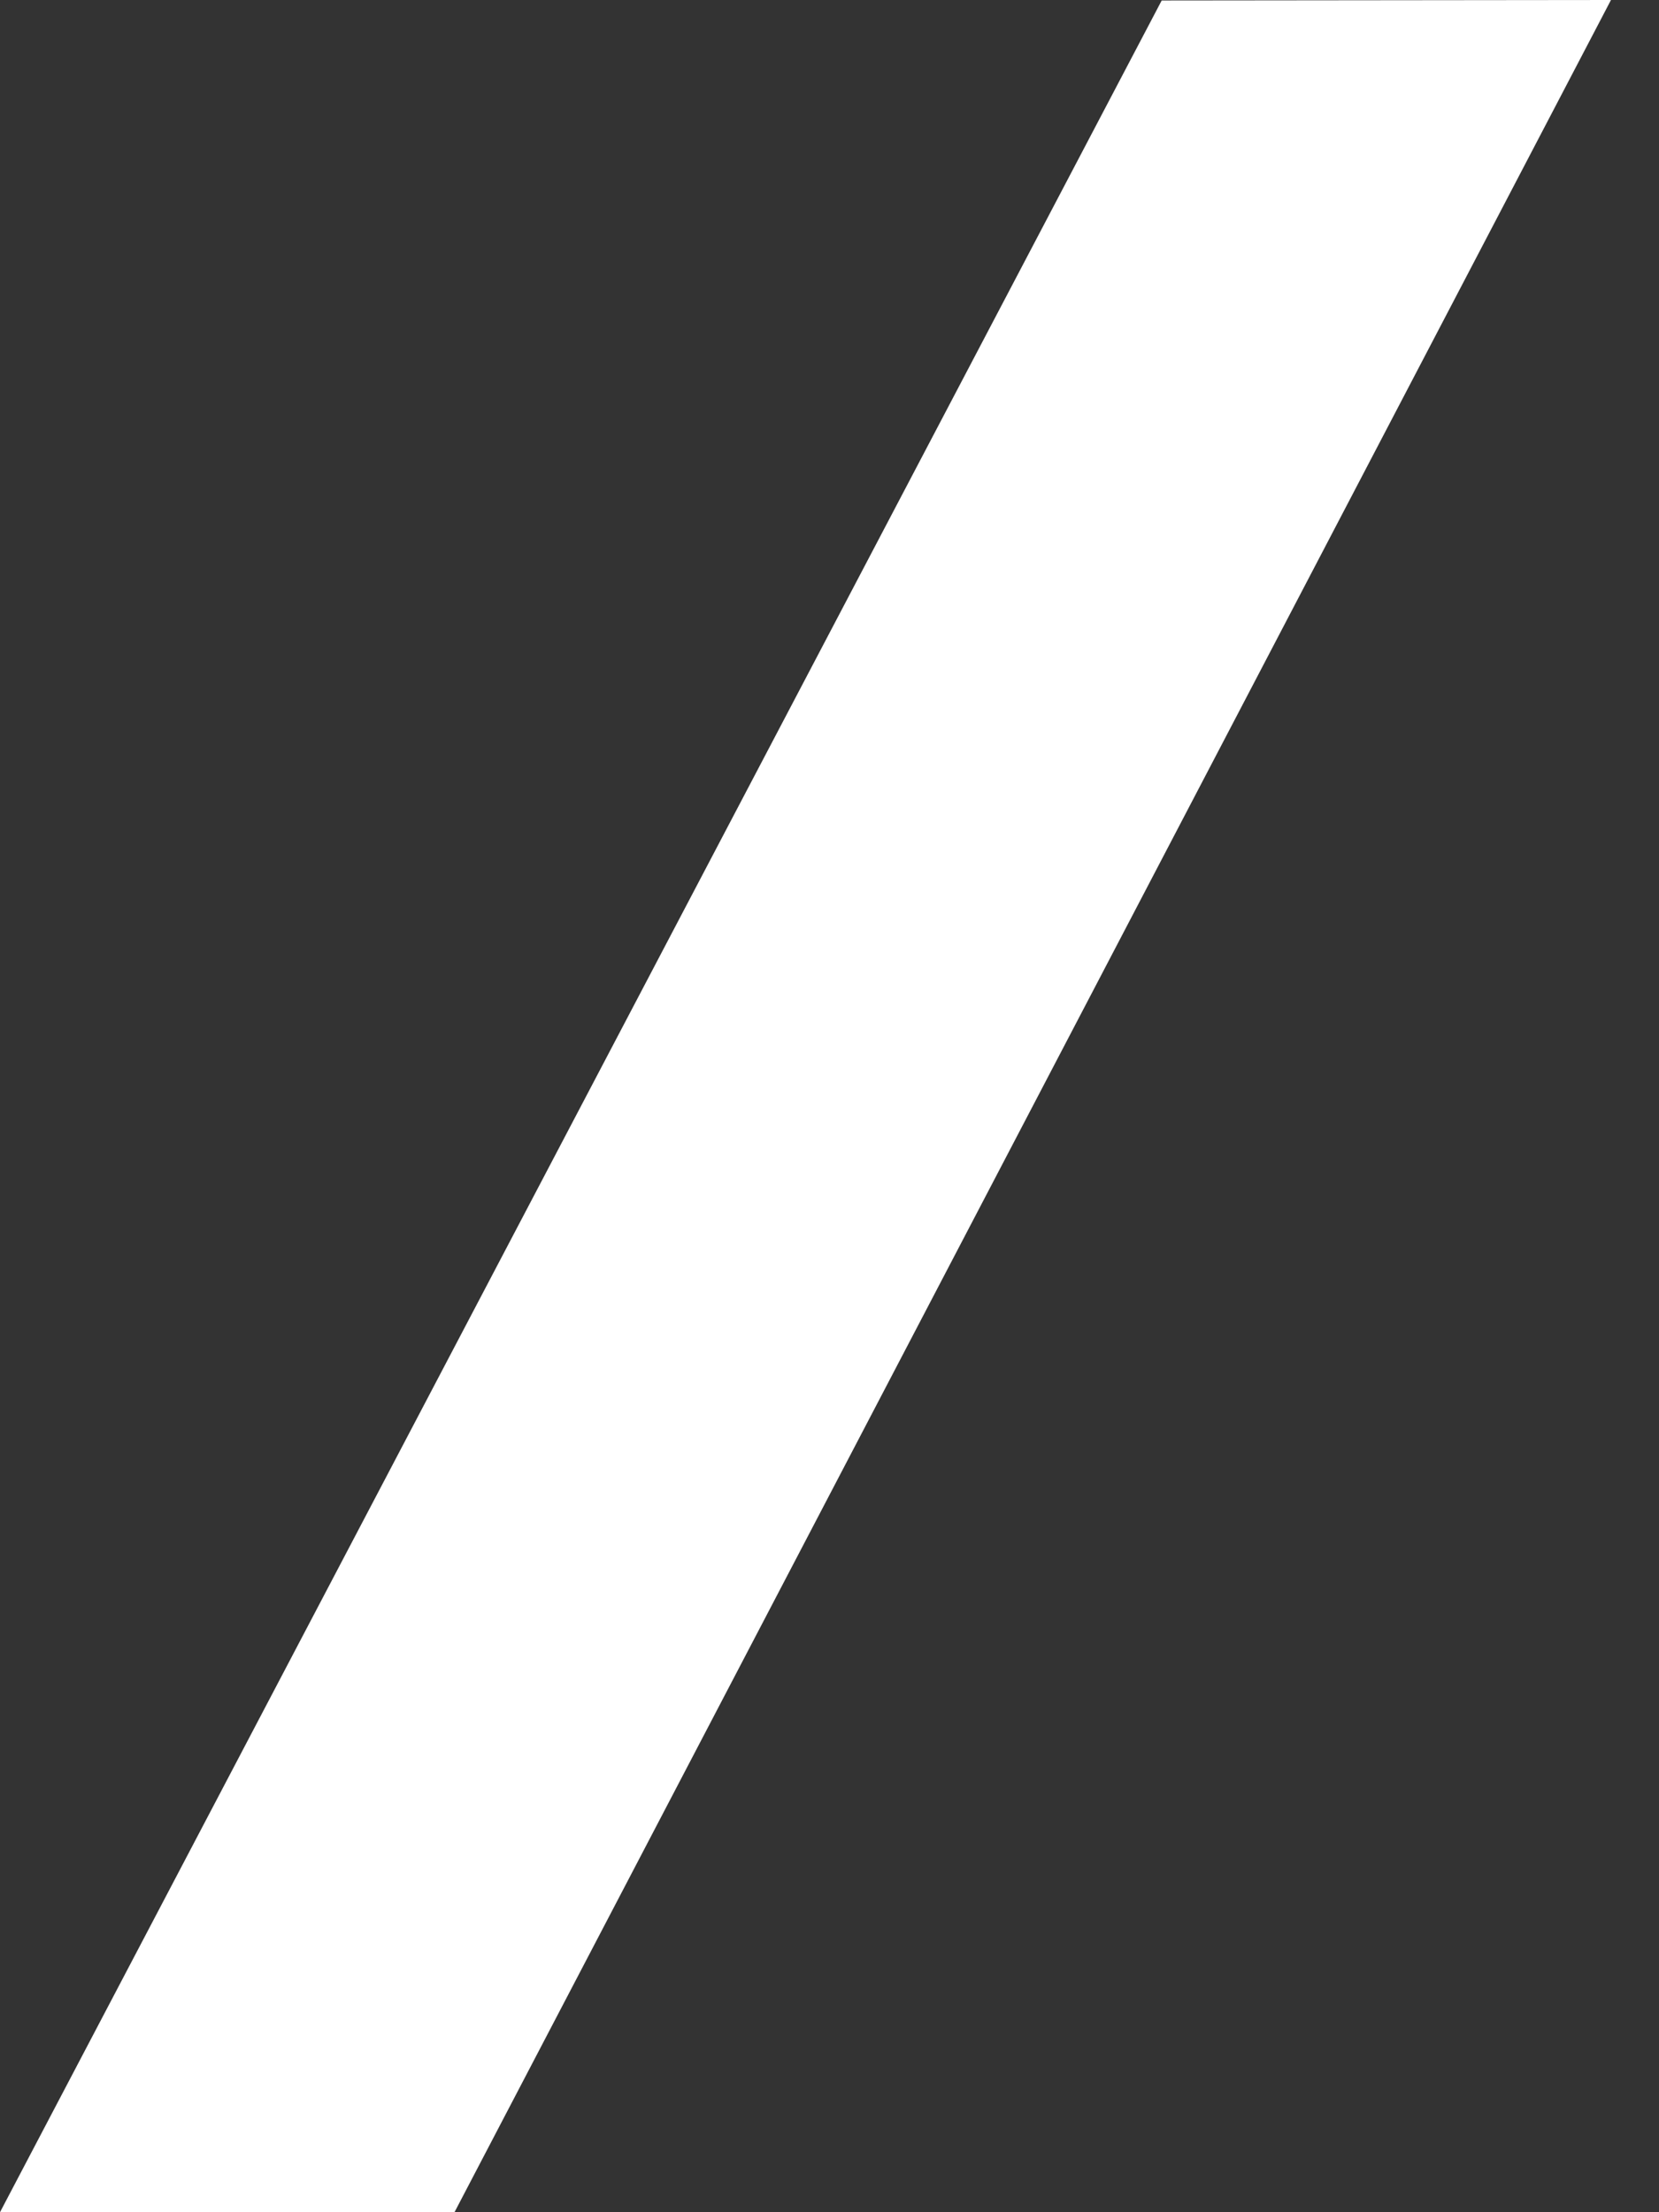 <svg width="21" height="28" viewBox="0 0 21 28" fill="none" xmlns="http://www.w3.org/2000/svg">
<rect x="0" y="0" width="21" height="28" fill="#333333" stroke="none"/>
<path d="M14.705 0.006L0 28H5.753L20.392 0L14.705 0.006Z" fill="white"/>
</svg>
